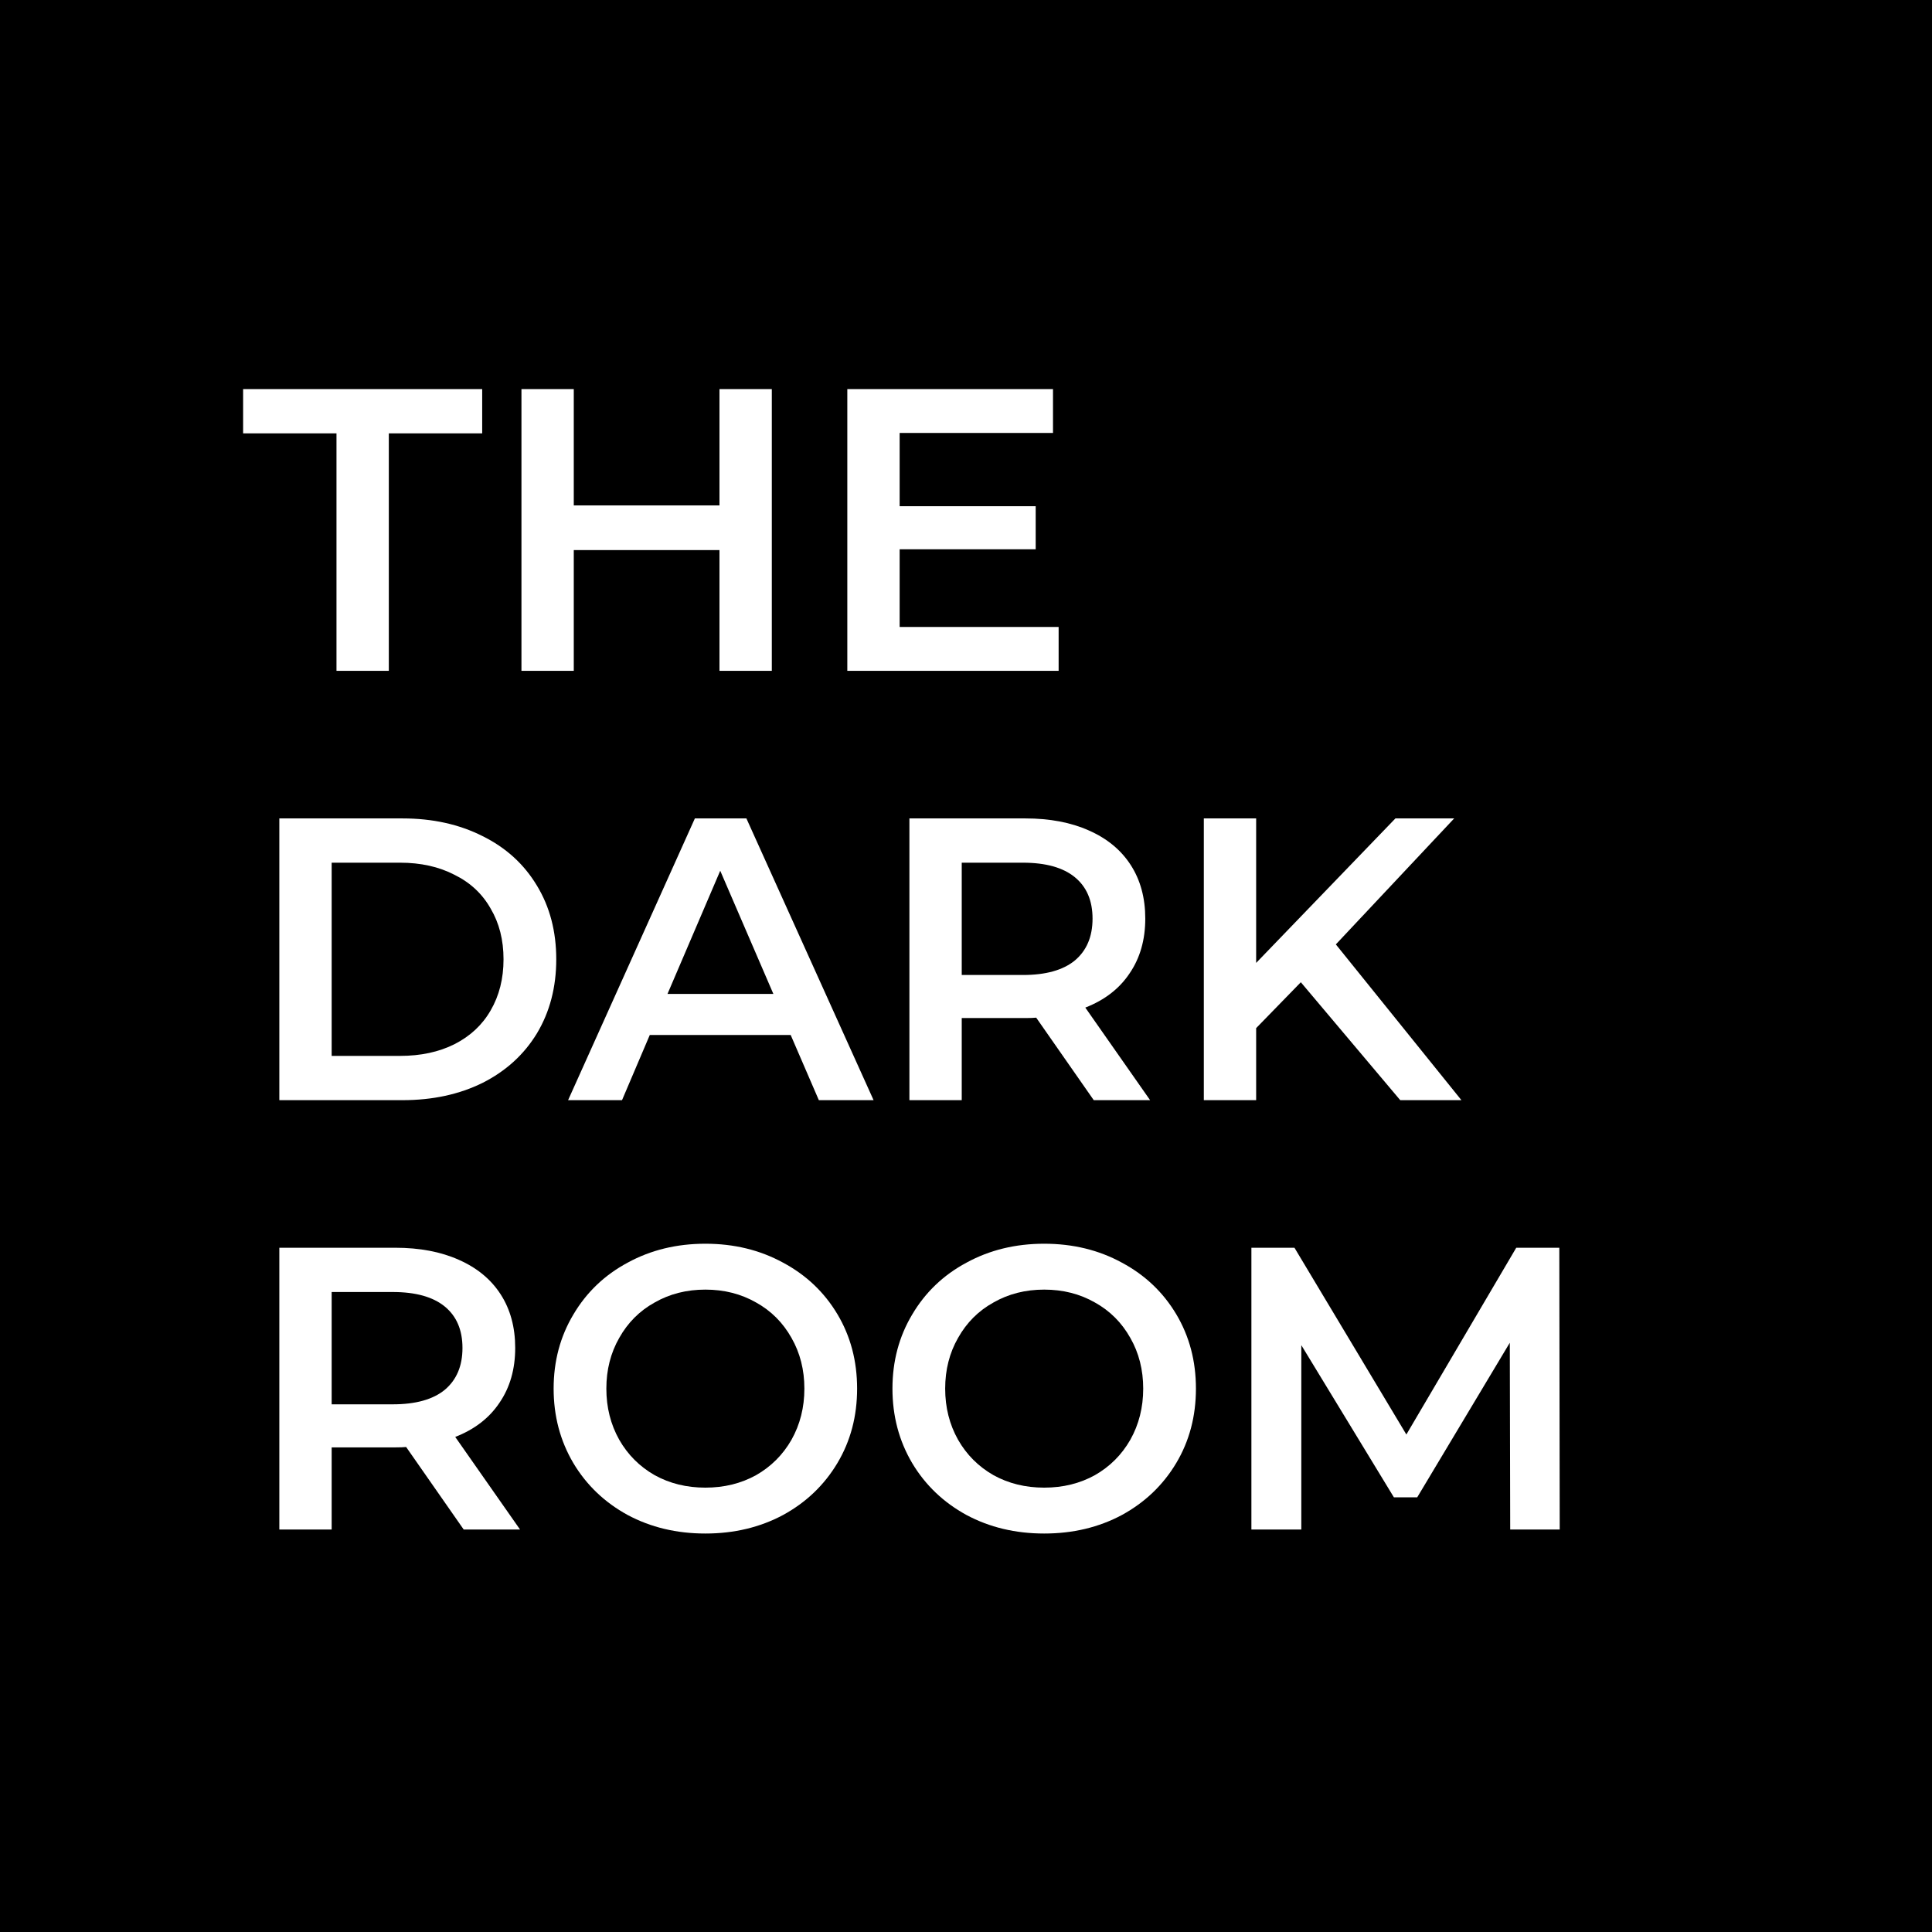 <svg width="72" height="72" viewBox="0 0 72 72" fill="none" xmlns="http://www.w3.org/2000/svg">
<rect width="72" height="72" fill="black"/>
<path d="M12.54 16.15H9.06V14.5H17.97V16.15H14.49V25H12.54V16.15Z" fill="white"/>
<path d="M28.763 14.5V25H26.813V20.5H21.383V25H19.433V14.5H21.383V18.835H26.813V14.5H28.763Z" fill="white"/>
<path d="M39.452 23.365V25H31.577V14.5H39.242V16.135H33.527V18.865H38.597V20.47H33.527V23.365H39.452Z" fill="white"/>
<path d="M10.41 30.5H15C16.12 30.5 17.115 30.72 17.985 31.16C18.855 31.59 19.53 32.205 20.01 33.005C20.49 33.795 20.73 34.71 20.73 35.75C20.73 36.79 20.49 37.71 20.01 38.51C19.53 39.3 18.855 39.915 17.985 40.355C17.115 40.785 16.12 41 15 41H10.41V30.5ZM14.91 39.35C15.68 39.35 16.355 39.205 16.935 38.915C17.525 38.615 17.975 38.195 18.285 37.655C18.605 37.105 18.765 36.47 18.765 35.75C18.765 35.03 18.605 34.4 18.285 33.86C17.975 33.31 17.525 32.89 16.935 32.6C16.355 32.3 15.68 32.15 14.91 32.15H12.36V39.35H14.91Z" fill="white"/>
<path d="M29.466 38.57H24.216L23.181 41H21.171L25.896 30.5H27.816L32.556 41H30.516L29.466 38.57ZM28.821 37.04L26.841 32.45L24.876 37.04H28.821Z" fill="white"/>
<path d="M40.761 41L38.616 37.925C38.526 37.935 38.391 37.94 38.211 37.94H35.841V41H33.891V30.5H38.211C39.121 30.5 39.911 30.65 40.581 30.95C41.261 31.25 41.781 31.68 42.141 32.24C42.501 32.8 42.681 33.465 42.681 34.235C42.681 35.025 42.486 35.705 42.096 36.275C41.716 36.845 41.166 37.27 40.446 37.55L42.861 41H40.761ZM40.716 34.235C40.716 33.565 40.496 33.05 40.056 32.69C39.616 32.33 38.971 32.15 38.121 32.15H35.841V36.335H38.121C38.971 36.335 39.616 36.155 40.056 35.795C40.496 35.425 40.716 34.905 40.716 34.235Z" fill="white"/>
<path d="M48.478 36.605L46.813 38.315V41H44.863V30.5H46.813V35.885L52.003 30.5H54.193L49.783 35.195L54.463 41H52.183L48.478 36.605Z" fill="white"/>
<path d="M17.28 57L15.135 53.925C15.045 53.935 14.91 53.94 14.73 53.94H12.36V57H10.41V46.5H14.73C15.64 46.5 16.43 46.65 17.1 46.95C17.78 47.25 18.3 47.68 18.66 48.24C19.02 48.8 19.2 49.465 19.2 50.235C19.2 51.025 19.005 51.705 18.615 52.275C18.235 52.845 17.685 53.27 16.965 53.55L19.38 57H17.28ZM17.235 50.235C17.235 49.565 17.015 49.05 16.575 48.69C16.135 48.33 15.49 48.15 14.64 48.15H12.36V52.335H14.64C15.49 52.335 16.135 52.155 16.575 51.795C17.015 51.425 17.235 50.905 17.235 50.235Z" fill="white"/>
<path d="M26.287 57.15C25.217 57.15 24.252 56.92 23.392 56.46C22.532 55.99 21.857 55.345 21.367 54.525C20.877 53.695 20.632 52.77 20.632 51.75C20.632 50.73 20.877 49.81 21.367 48.99C21.857 48.16 22.532 47.515 23.392 47.055C24.252 46.585 25.217 46.35 26.287 46.35C27.357 46.35 28.322 46.585 29.182 47.055C30.042 47.515 30.717 48.155 31.207 48.975C31.697 49.795 31.942 50.72 31.942 51.75C31.942 52.78 31.697 53.705 31.207 54.525C30.717 55.345 30.042 55.99 29.182 56.46C28.322 56.92 27.357 57.15 26.287 57.15ZM26.287 55.44C26.987 55.44 27.617 55.285 28.177 54.975C28.737 54.655 29.177 54.215 29.497 53.655C29.817 53.085 29.977 52.45 29.977 51.75C29.977 51.05 29.817 50.42 29.497 49.86C29.177 49.29 28.737 48.85 28.177 48.54C27.617 48.22 26.987 48.06 26.287 48.06C25.587 48.06 24.957 48.22 24.397 48.54C23.837 48.85 23.397 49.29 23.077 49.86C22.757 50.42 22.597 51.05 22.597 51.75C22.597 52.45 22.757 53.085 23.077 53.655C23.397 54.215 23.837 54.655 24.397 54.975C24.957 55.285 25.587 55.44 26.287 55.44Z" fill="white"/>
<path d="M38.914 57.15C37.844 57.15 36.879 56.92 36.019 56.46C35.159 55.99 34.484 55.345 33.994 54.525C33.504 53.695 33.259 52.77 33.259 51.75C33.259 50.73 33.504 49.81 33.994 48.99C34.484 48.16 35.159 47.515 36.019 47.055C36.879 46.585 37.844 46.35 38.914 46.35C39.984 46.35 40.949 46.585 41.809 47.055C42.669 47.515 43.344 48.155 43.834 48.975C44.324 49.795 44.569 50.72 44.569 51.75C44.569 52.78 44.324 53.705 43.834 54.525C43.344 55.345 42.669 55.99 41.809 56.46C40.949 56.92 39.984 57.15 38.914 57.15ZM38.914 55.44C39.614 55.44 40.244 55.285 40.804 54.975C41.364 54.655 41.804 54.215 42.124 53.655C42.444 53.085 42.604 52.45 42.604 51.75C42.604 51.05 42.444 50.42 42.124 49.86C41.804 49.29 41.364 48.85 40.804 48.54C40.244 48.22 39.614 48.06 38.914 48.06C38.214 48.06 37.584 48.22 37.024 48.54C36.464 48.85 36.024 49.29 35.704 49.86C35.384 50.42 35.224 51.05 35.224 51.75C35.224 52.45 35.384 53.085 35.704 53.655C36.024 54.215 36.464 54.655 37.024 54.975C37.584 55.285 38.214 55.44 38.914 55.44Z" fill="white"/>
<path d="M56.281 57L56.266 50.04L52.816 55.8H51.946L48.496 50.13V57H46.636V46.5H48.241L52.411 53.46L56.506 46.5H58.111L58.126 57H56.281Z" fill="white"/>
</svg>
